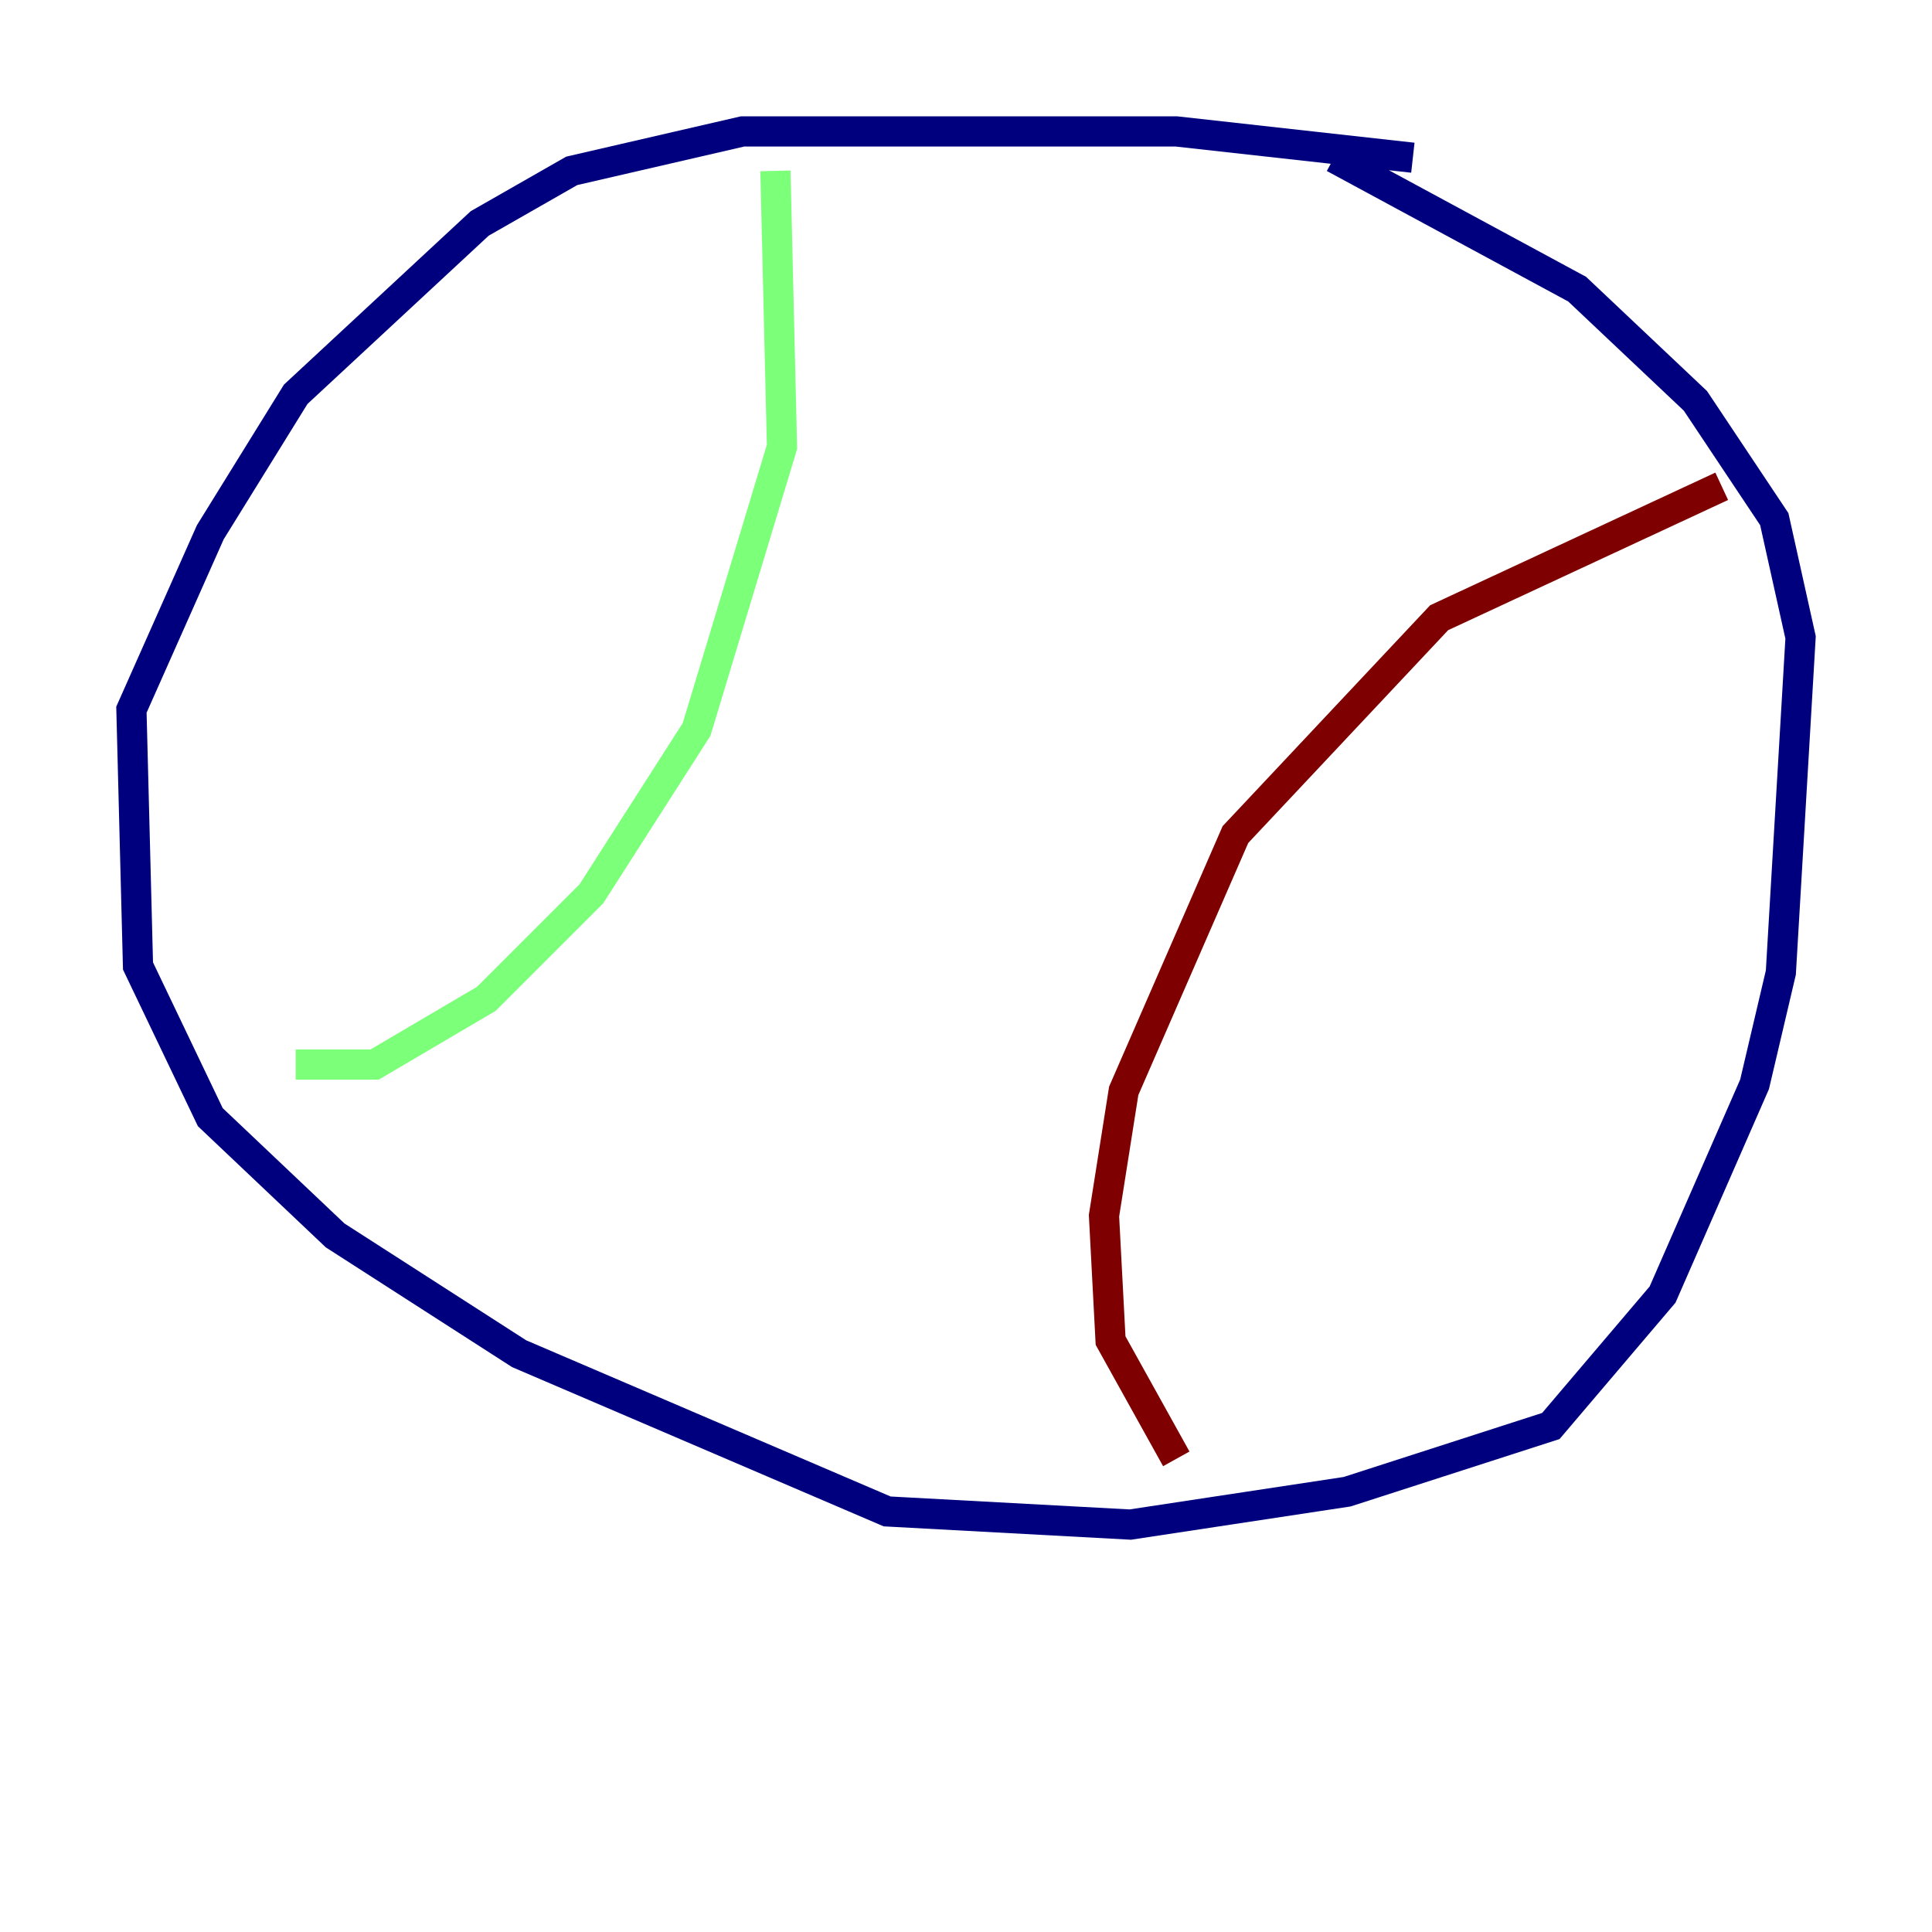 <?xml version="1.0" encoding="utf-8" ?>
<svg baseProfile="tiny" height="128" version="1.2" viewBox="0,0,128,128" width="128" xmlns="http://www.w3.org/2000/svg" xmlns:ev="http://www.w3.org/2001/xml-events" xmlns:xlink="http://www.w3.org/1999/xlink"><defs /><polyline fill="none" points="93.605,10.449 77.932,8.707 49.197,8.707 37.878,11.32 31.782,14.803 19.592,26.122 13.932,35.265 8.707,47.02 9.143,64.0 13.932,74.014 22.204,81.85 34.395,89.687 58.776,100.136 74.884,101.007 89.252,98.83 102.748,94.476 110.15,85.769 116.245,71.837 117.986,64.435 119.293,42.231 117.551,34.395 112.326,26.558 104.49,19.157 88.381,10.449" stroke="#00007f" stroke-width="2" /><polyline fill="none" points="51.374,11.32 51.809,29.605 46.15,48.327 39.184,59.211 32.218,66.177 24.816,70.531 19.592,70.531" stroke="#7cff79" stroke-width="2" /><polyline fill="none" points="114.068,32.218 95.347,40.925 81.85,55.292 74.449,72.272 73.143,80.544 73.578,88.816 77.932,96.653" stroke="#7f0000" stroke-width="2" /></svg>